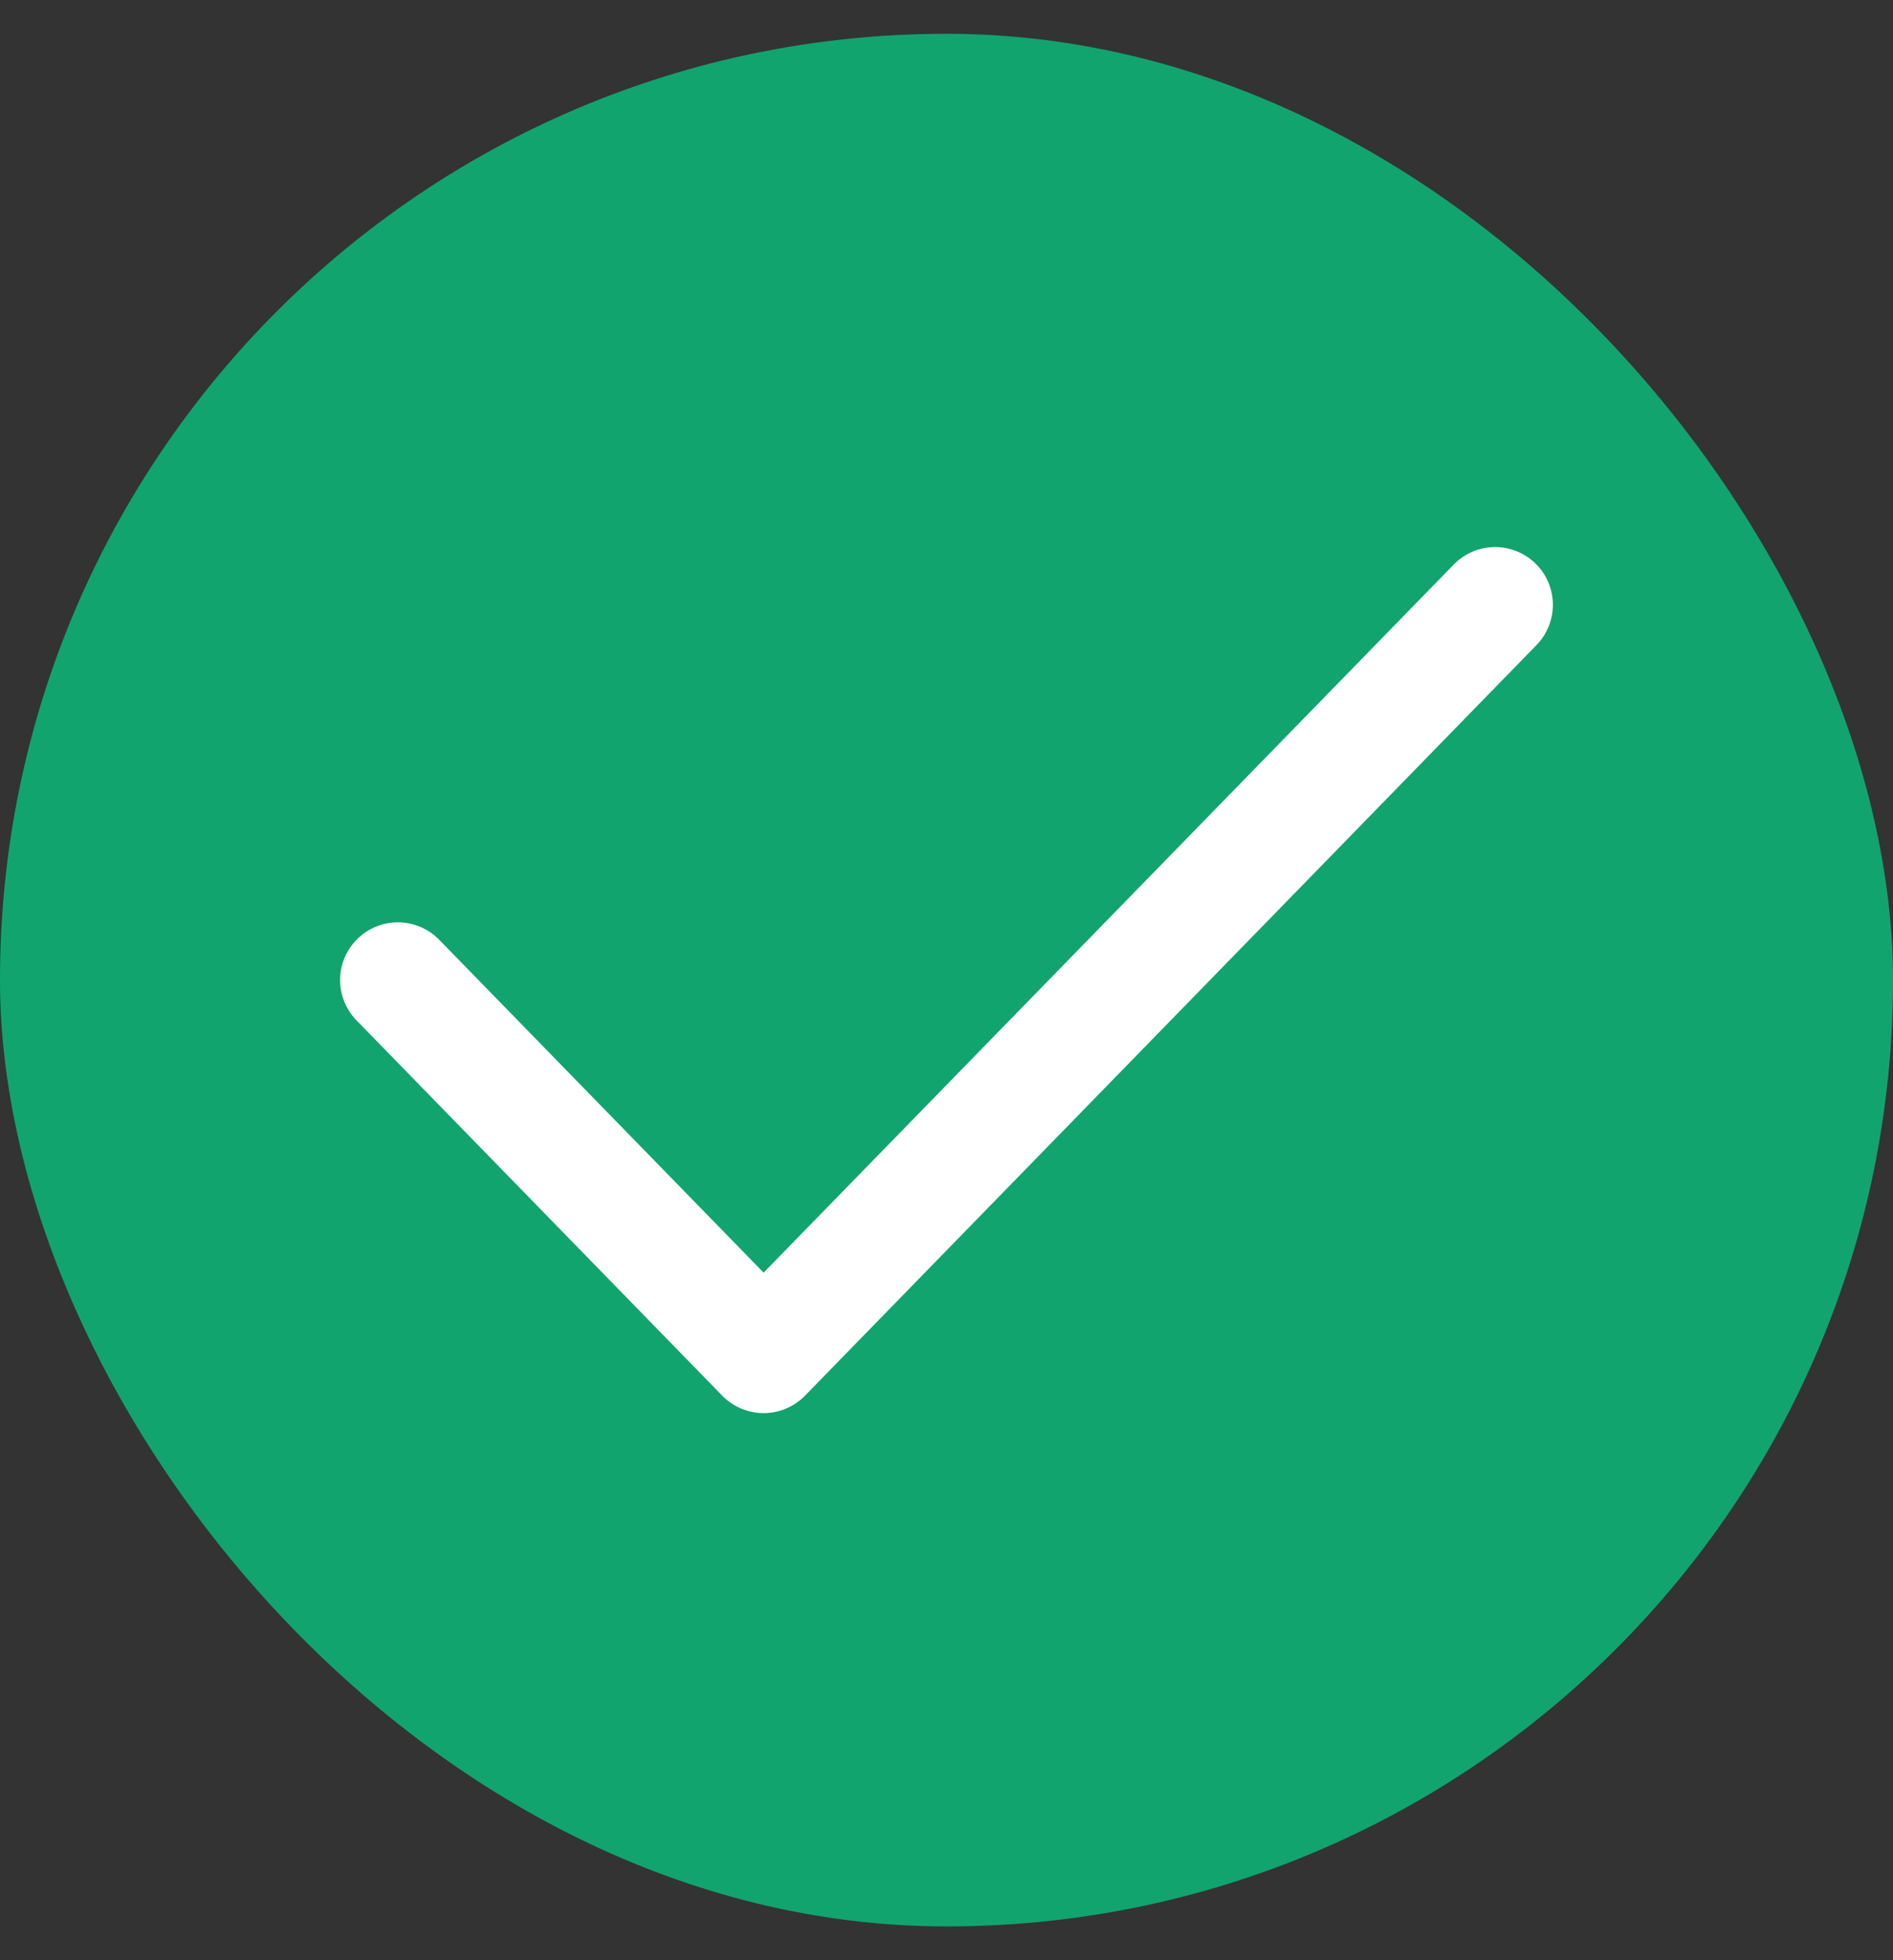 <svg width="28" height="29" viewBox="0 0 28 29" fill="none" xmlns="http://www.w3.org/2000/svg">
<rect x="0" y="0" width="28" height="29" fill="#333333" stroke="none"/>
<rect y="0.5" width="28" height="28" rx="14" fill="#12A46F"/>
<path fill-rule="evenodd" clip-rule="evenodd" d="M22.711 8.336C23.049 8.665 23.056 9.206 22.726 9.544L11.907 20.648C11.746 20.813 11.525 20.906 11.295 20.906C11.065 20.906 10.844 20.813 10.683 20.648L5.274 15.096C4.944 14.758 4.951 14.217 5.289 13.888C5.627 13.559 6.168 13.566 6.497 13.904L11.295 18.828L21.503 8.352C21.832 8.014 22.373 8.007 22.711 8.336Z" fill="white"/>
</svg>
